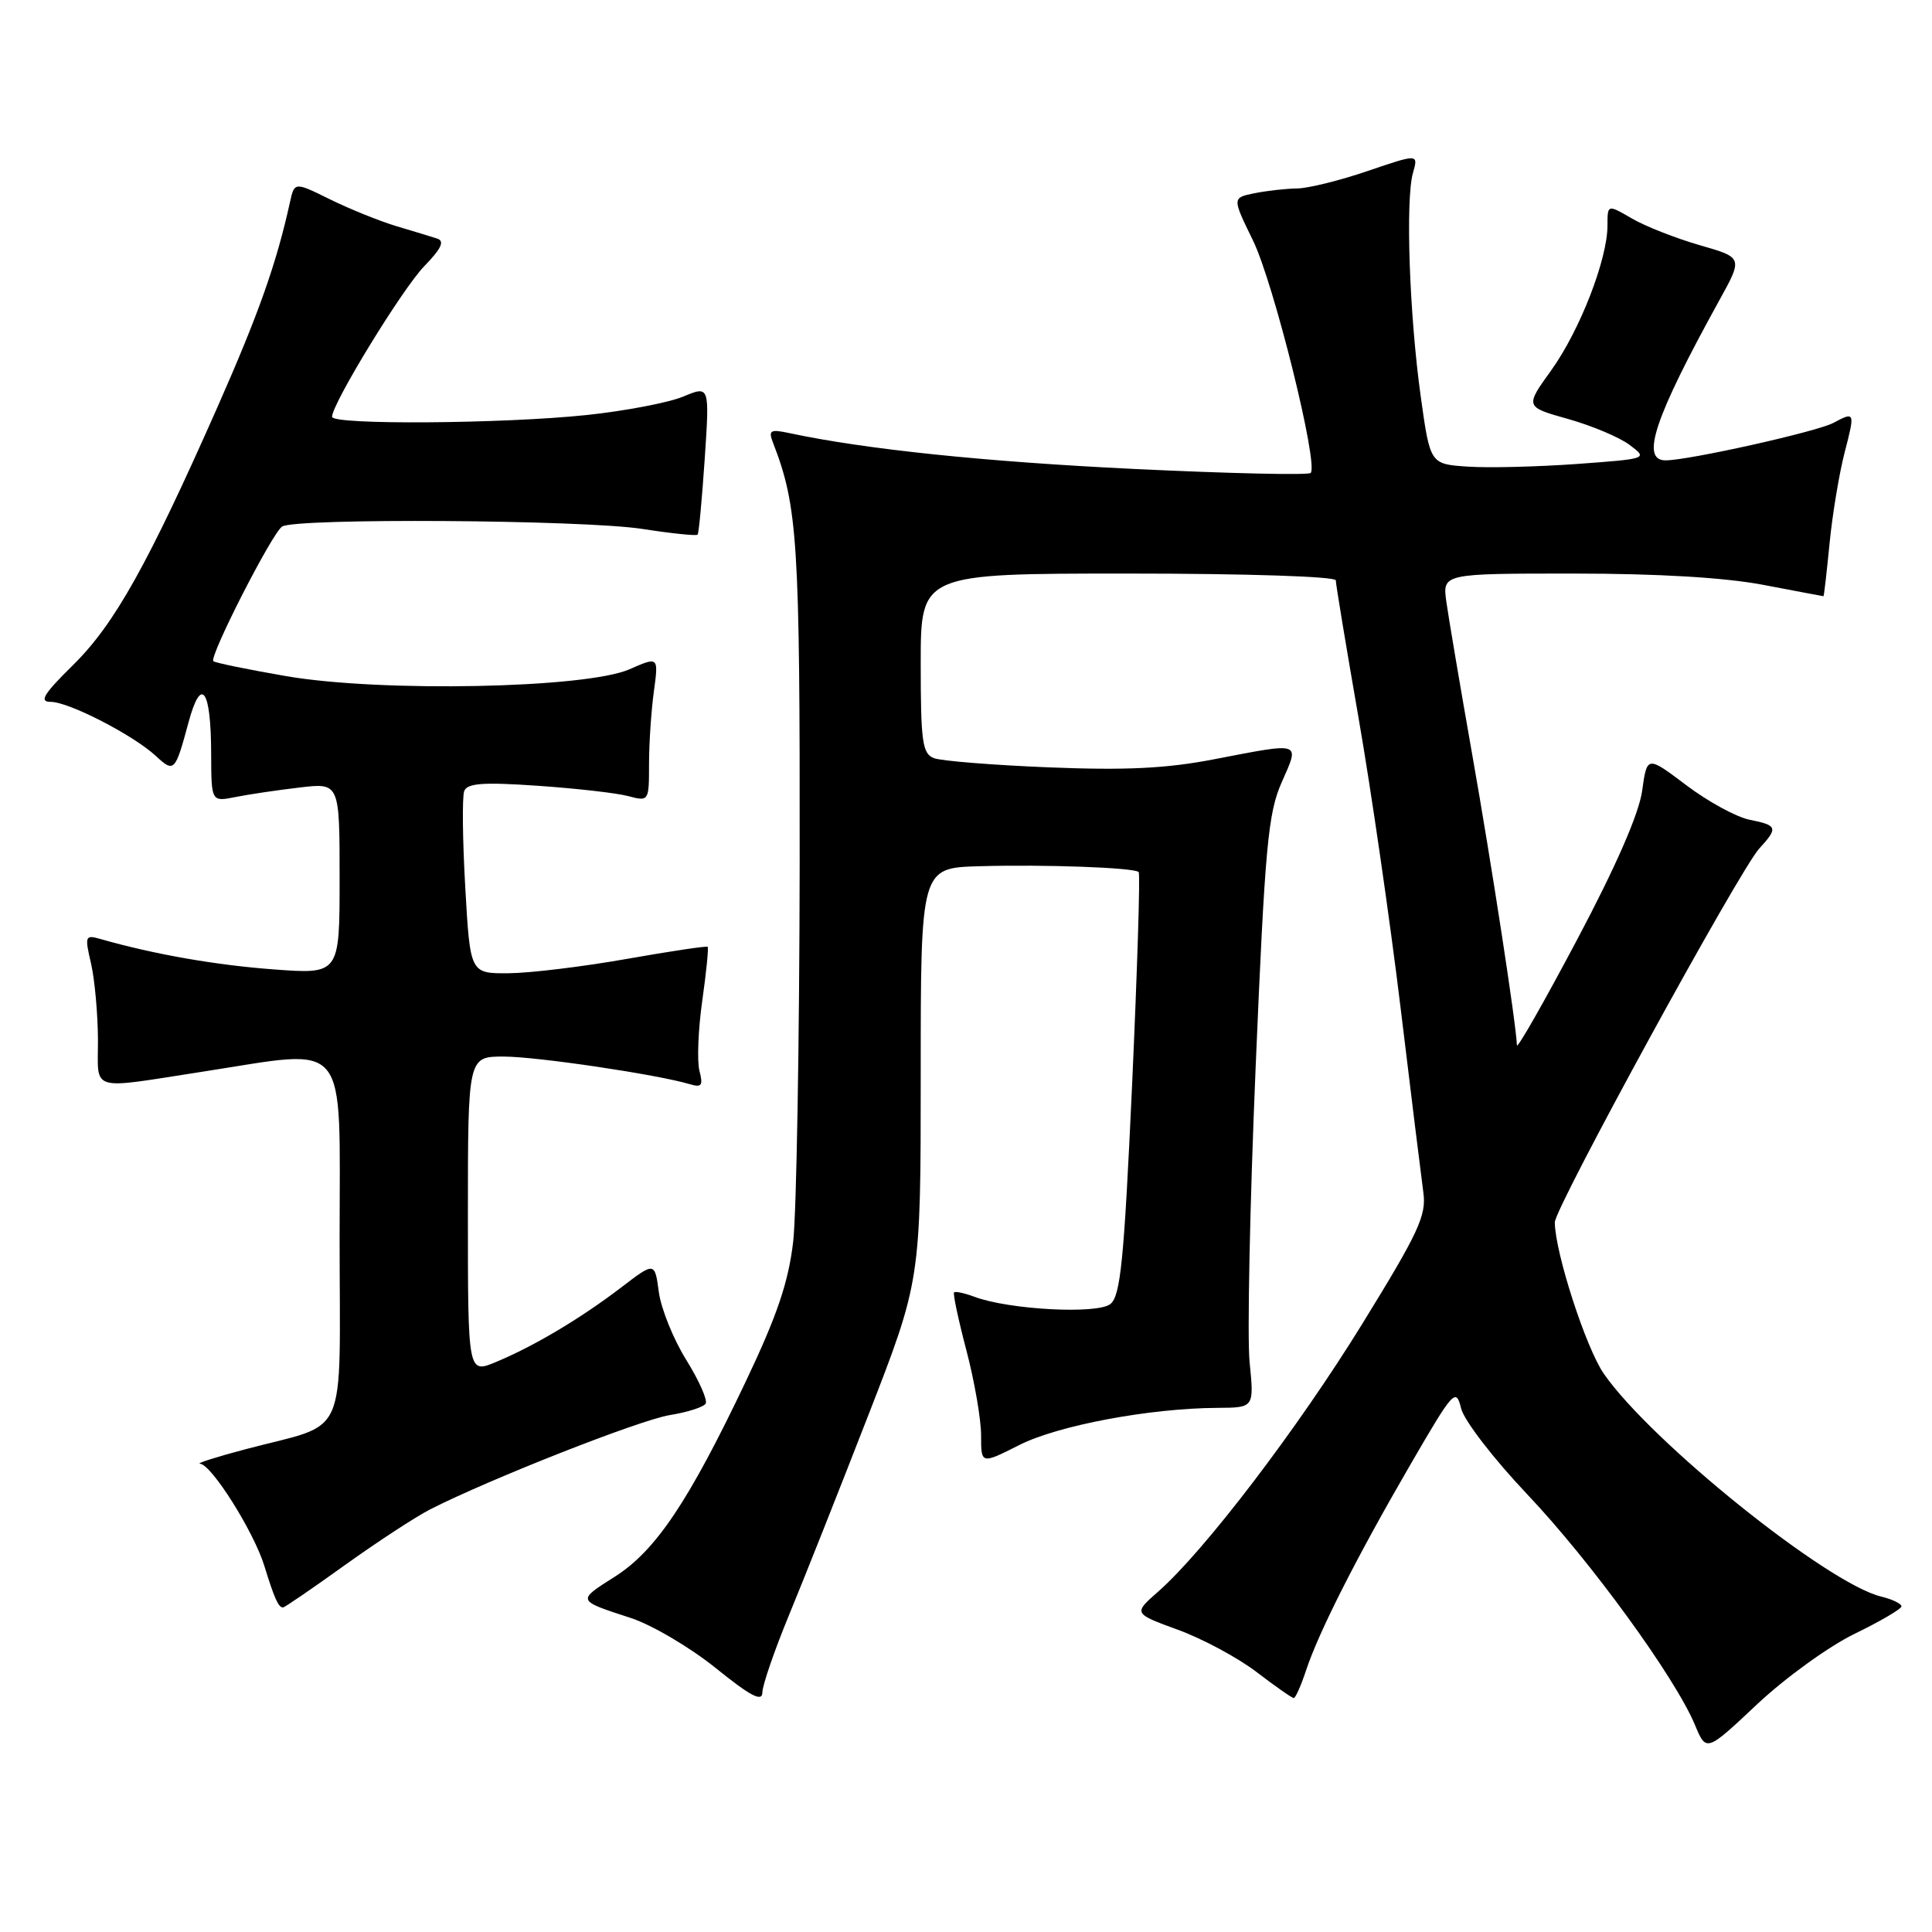 <?xml version="1.0" encoding="UTF-8" standalone="no"?>
<!DOCTYPE svg PUBLIC "-//W3C//DTD SVG 1.1//EN" "http://www.w3.org/Graphics/SVG/1.1/DTD/svg11.dtd" >
<svg xmlns="http://www.w3.org/2000/svg" xmlns:xlink="http://www.w3.org/1999/xlink" version="1.1" viewBox="0 0 256 256">
 <g >
 <path fill="currentColor"
d=" M 245.72 216.50 C 249.12 214.85 251.92 213.21 251.95 212.86 C 251.98 212.51 250.76 211.92 249.25 211.55 C 242.11 209.81 218.77 191.05 212.51 182.02 C 210.14 178.59 206.06 166.01 206.02 161.97 C 206.00 160.07 230.49 115.29 233.11 112.44 C 235.64 109.68 235.53 109.36 231.83 108.62 C 230.08 108.27 226.31 106.21 223.45 104.05 C 218.24 100.12 218.24 100.12 217.59 104.81 C 217.16 107.84 214.12 114.81 208.98 124.50 C 204.61 132.75 201.02 139.05 201.00 138.50 C 200.90 135.69 197.65 114.56 195.08 100.00 C 193.48 90.92 191.94 81.81 191.65 79.75 C 191.13 76.00 191.13 76.00 208.47 76.00 C 219.74 76.00 228.57 76.53 233.66 77.50 C 237.97 78.32 241.55 79.00 241.62 79.00 C 241.69 79.00 242.05 75.84 242.43 71.97 C 242.81 68.11 243.71 62.71 244.42 59.97 C 245.82 54.57 245.79 54.51 242.92 56.04 C 240.76 57.20 223.73 61.00 220.70 61.00 C 217.34 61.00 219.24 55.34 227.81 39.81 C 230.95 34.13 230.95 34.13 225.23 32.49 C 222.08 31.58 218.04 30.00 216.25 28.96 C 213.00 27.07 213.00 27.07 213.00 29.88 C 213.00 34.36 209.33 43.80 205.55 49.06 C 202.06 53.91 202.06 53.91 207.79 55.52 C 210.94 56.41 214.61 57.95 215.94 58.96 C 218.36 60.78 218.35 60.79 208.93 61.48 C 203.75 61.85 197.25 62.02 194.50 61.83 C 189.50 61.50 189.50 61.50 188.25 52.50 C 186.75 41.72 186.22 26.49 187.22 22.93 C 187.95 20.37 187.95 20.37 181.22 22.66 C 177.53 23.92 173.32 24.96 171.88 24.97 C 170.43 24.99 167.90 25.27 166.25 25.60 C 163.26 26.20 163.26 26.20 166.02 31.85 C 168.77 37.47 174.75 61.58 173.67 62.67 C 173.35 62.98 162.84 62.74 150.30 62.14 C 130.44 61.18 114.68 59.54 104.60 57.39 C 102.07 56.85 101.79 57.01 102.42 58.64 C 105.71 67.13 106.00 71.69 105.96 114.46 C 105.93 138.13 105.54 160.66 105.10 164.53 C 104.47 169.90 102.99 174.28 98.82 183.05 C 91.25 198.97 86.88 205.49 81.45 208.93 C 76.42 212.12 76.39 212.05 83.58 214.39 C 86.37 215.30 91.44 218.29 94.83 221.02 C 99.49 224.78 101.00 225.56 101.02 224.25 C 101.03 223.29 102.62 218.68 104.55 214.00 C 106.49 209.32 111.20 197.44 115.03 187.59 C 122.00 169.68 122.00 169.68 122.00 142.34 C 122.00 115.00 122.00 115.00 129.75 114.78 C 138.45 114.53 150.30 114.96 150.88 115.55 C 151.10 115.76 150.70 128.44 150.01 143.72 C 148.94 167.05 148.48 171.71 147.13 172.79 C 145.40 174.17 133.72 173.55 129.11 171.83 C 127.80 171.34 126.59 171.08 126.42 171.25 C 126.25 171.42 126.99 174.89 128.06 178.96 C 129.13 183.03 130.00 188.09 130.00 190.20 C 130.00 194.03 130.00 194.03 135.03 191.49 C 140.16 188.88 152.36 186.59 161.34 186.55 C 166.18 186.52 166.18 186.52 165.58 180.51 C 165.25 177.20 165.61 159.60 166.38 141.39 C 167.62 112.04 168.02 107.75 169.84 103.64 C 172.23 98.22 172.60 98.35 160.86 100.61 C 154.55 101.83 149.18 102.09 139.00 101.68 C 131.57 101.38 124.71 100.83 123.75 100.46 C 122.22 99.87 122.00 98.30 122.00 87.89 C 122.00 76.00 122.00 76.00 149.50 76.00 C 165.20 76.00 177.00 76.39 177.00 76.90 C 177.00 77.40 178.36 85.61 180.02 95.15 C 181.68 104.69 184.18 121.95 185.58 133.50 C 186.97 145.05 188.34 156.07 188.60 158.00 C 189.03 161.05 187.98 163.29 180.52 175.40 C 171.94 189.32 159.59 205.52 153.45 210.91 C 150.17 213.79 150.17 213.79 156.07 215.95 C 159.32 217.13 164.01 219.65 166.50 221.55 C 168.98 223.45 171.20 225.00 171.43 225.00 C 171.66 225.00 172.39 223.36 173.05 221.36 C 174.72 216.29 179.76 206.34 186.86 194.11 C 192.59 184.23 192.93 183.86 193.60 186.61 C 193.99 188.22 197.91 193.30 202.40 198.04 C 210.76 206.86 221.96 222.26 224.59 228.56 C 226.09 232.16 226.09 232.16 232.82 225.83 C 236.52 222.35 242.33 218.15 245.72 216.50 Z  M 45.69 207.39 C 49.99 204.31 55.08 200.98 57.00 200.00 C 64.87 195.99 84.78 188.15 88.74 187.51 C 91.08 187.13 93.22 186.45 93.50 185.99 C 93.79 185.54 92.63 182.93 90.93 180.19 C 89.23 177.46 87.60 173.42 87.30 171.21 C 86.76 167.19 86.76 167.19 82.29 170.61 C 76.90 174.72 70.82 178.34 65.75 180.46 C 62.00 182.03 62.00 182.03 62.00 161.01 C 62.00 140.00 62.00 140.00 66.75 140.00 C 71.17 140.01 87.08 142.37 91.40 143.66 C 92.98 144.13 93.19 143.84 92.68 141.89 C 92.35 140.61 92.51 136.44 93.05 132.63 C 93.59 128.82 93.91 125.59 93.77 125.46 C 93.62 125.32 88.78 126.05 83.00 127.07 C 77.22 128.09 70.21 128.94 67.40 128.96 C 62.30 129.00 62.30 129.00 61.65 117.58 C 61.29 111.30 61.23 105.56 61.51 104.82 C 61.92 103.77 64.02 103.62 71.26 104.12 C 76.34 104.47 81.74 105.08 83.25 105.49 C 85.98 106.21 86.00 106.18 86.00 101.25 C 86.00 98.52 86.29 94.19 86.64 91.63 C 87.27 86.99 87.27 86.99 83.39 88.69 C 77.64 91.21 50.51 91.75 37.97 89.60 C 32.86 88.72 28.49 87.82 28.27 87.61 C 27.69 87.02 36.05 70.63 37.38 69.77 C 39.13 68.62 77.31 68.87 85.14 70.09 C 89.00 70.69 92.28 71.03 92.44 70.84 C 92.60 70.65 93.02 66.13 93.38 60.79 C 94.03 51.09 94.03 51.09 90.53 52.55 C 88.61 53.35 82.86 54.45 77.77 54.99 C 66.67 56.16 44.00 56.32 44.00 55.23 C 44.00 53.48 53.31 38.27 56.21 35.28 C 58.50 32.92 58.95 31.94 57.92 31.61 C 57.14 31.36 54.70 30.61 52.50 29.96 C 50.30 29.30 46.37 27.71 43.76 26.43 C 39.02 24.09 39.02 24.09 38.42 26.80 C 36.63 34.92 34.29 41.54 28.86 53.84 C 19.60 74.79 15.16 82.73 9.69 88.11 C 5.76 91.99 5.14 93.00 6.72 93.00 C 9.11 93.00 17.66 97.40 20.64 100.16 C 23.08 102.42 23.21 102.28 24.99 95.68 C 26.67 89.48 27.96 91.29 27.98 99.88 C 28.00 106.25 28.00 106.25 31.20 105.61 C 32.96 105.26 36.78 104.69 39.70 104.35 C 45.00 103.72 45.00 103.72 45.00 116.41 C 45.00 129.10 45.00 129.10 36.25 128.45 C 28.58 127.88 20.45 126.46 13.33 124.43 C 11.28 123.84 11.21 124.01 12.06 127.66 C 12.55 129.77 12.96 134.32 12.98 137.76 C 13.00 144.78 11.60 144.36 27.00 141.98 C 46.49 138.97 45.00 137.16 45.00 163.93 C 45.00 191.50 46.40 188.35 32.50 192.04 C 28.65 193.06 25.95 193.92 26.50 193.95 C 28.02 194.03 33.64 202.97 35.03 207.50 C 36.35 211.78 36.89 213.00 37.50 213.00 C 37.71 213.00 41.39 210.48 45.69 207.39 Z "/>
</g>
</svg>